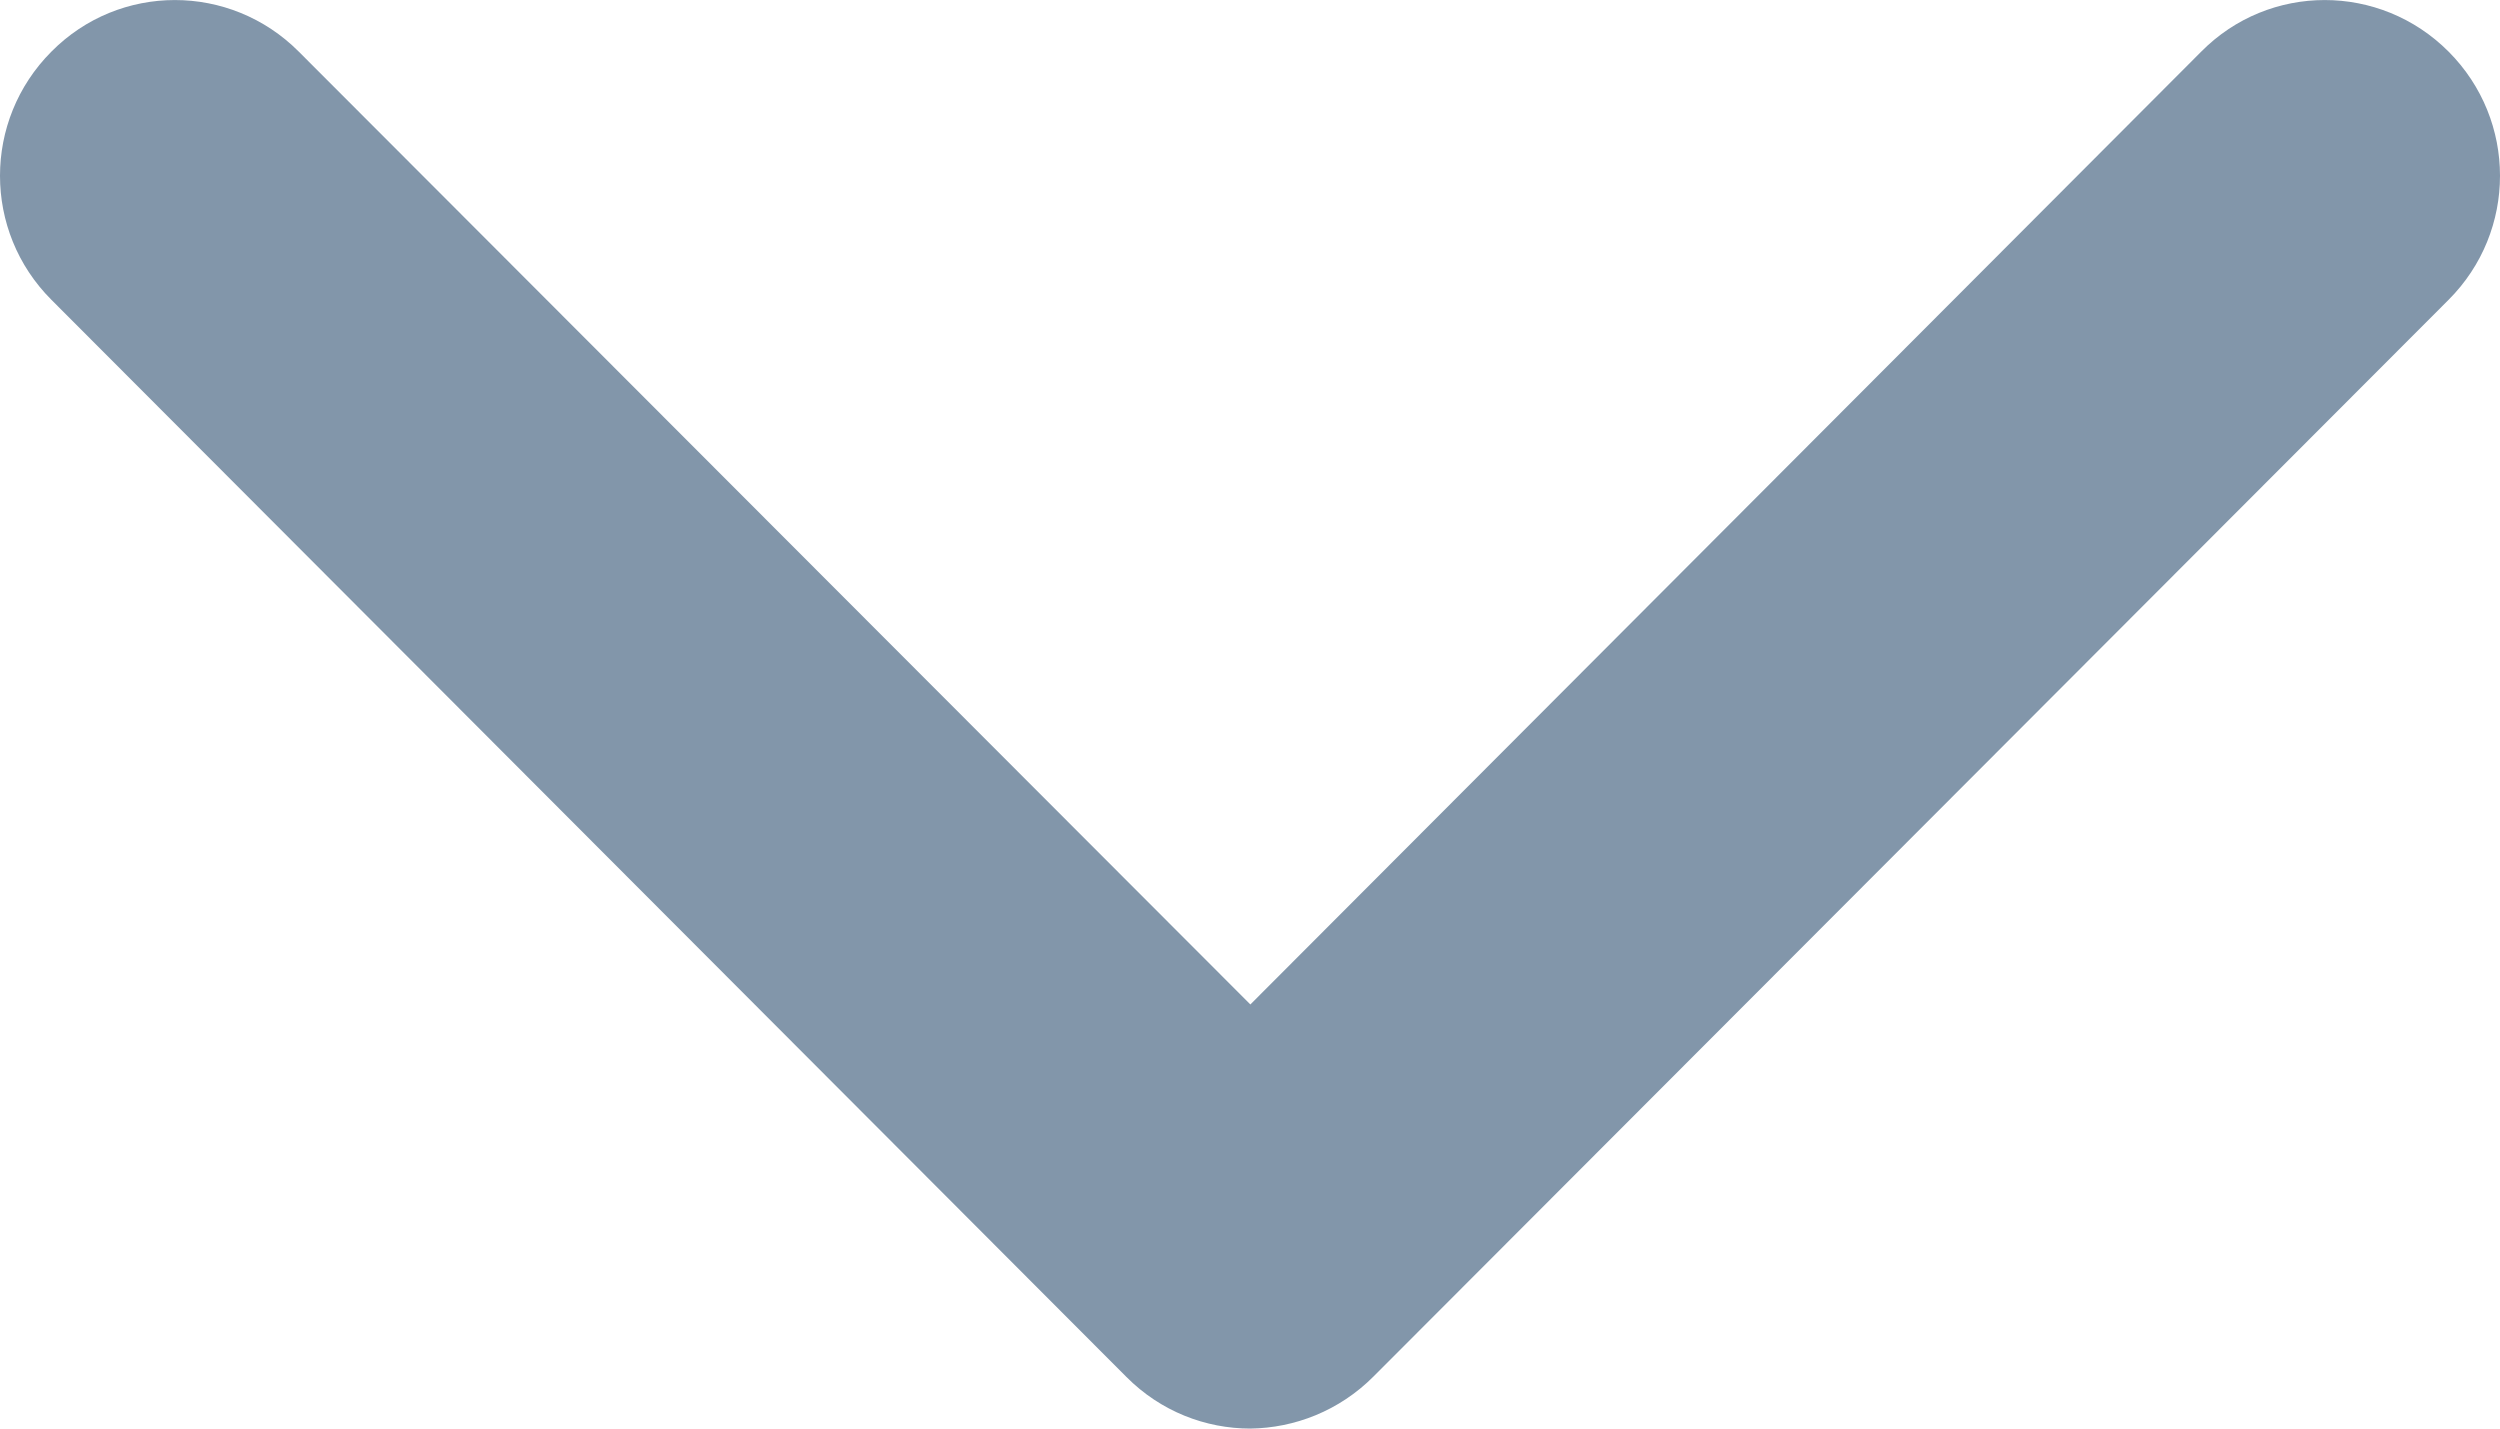 <svg width="14" height="8" viewBox="0 0 14 8" fill="none" xmlns="http://www.w3.org/2000/svg">
    <path d="M7.692 7.708L13.712 1.679C14.096 1.295 14.096 0.674 13.712 0.289C13.328 -0.096 12.708 -0.096 12.327 0.289L7.002 5.625L1.673 0.289C1.289 -0.096 0.669 -0.096 0.288 0.289C-0.096 0.674 -0.096 1.295 0.288 1.679L6.308 7.711C6.5 7.904 6.751 8 7.002 8C7.249 7.997 7.5 7.901 7.692 7.708Z" fill="#8296AA"/>
</svg>
